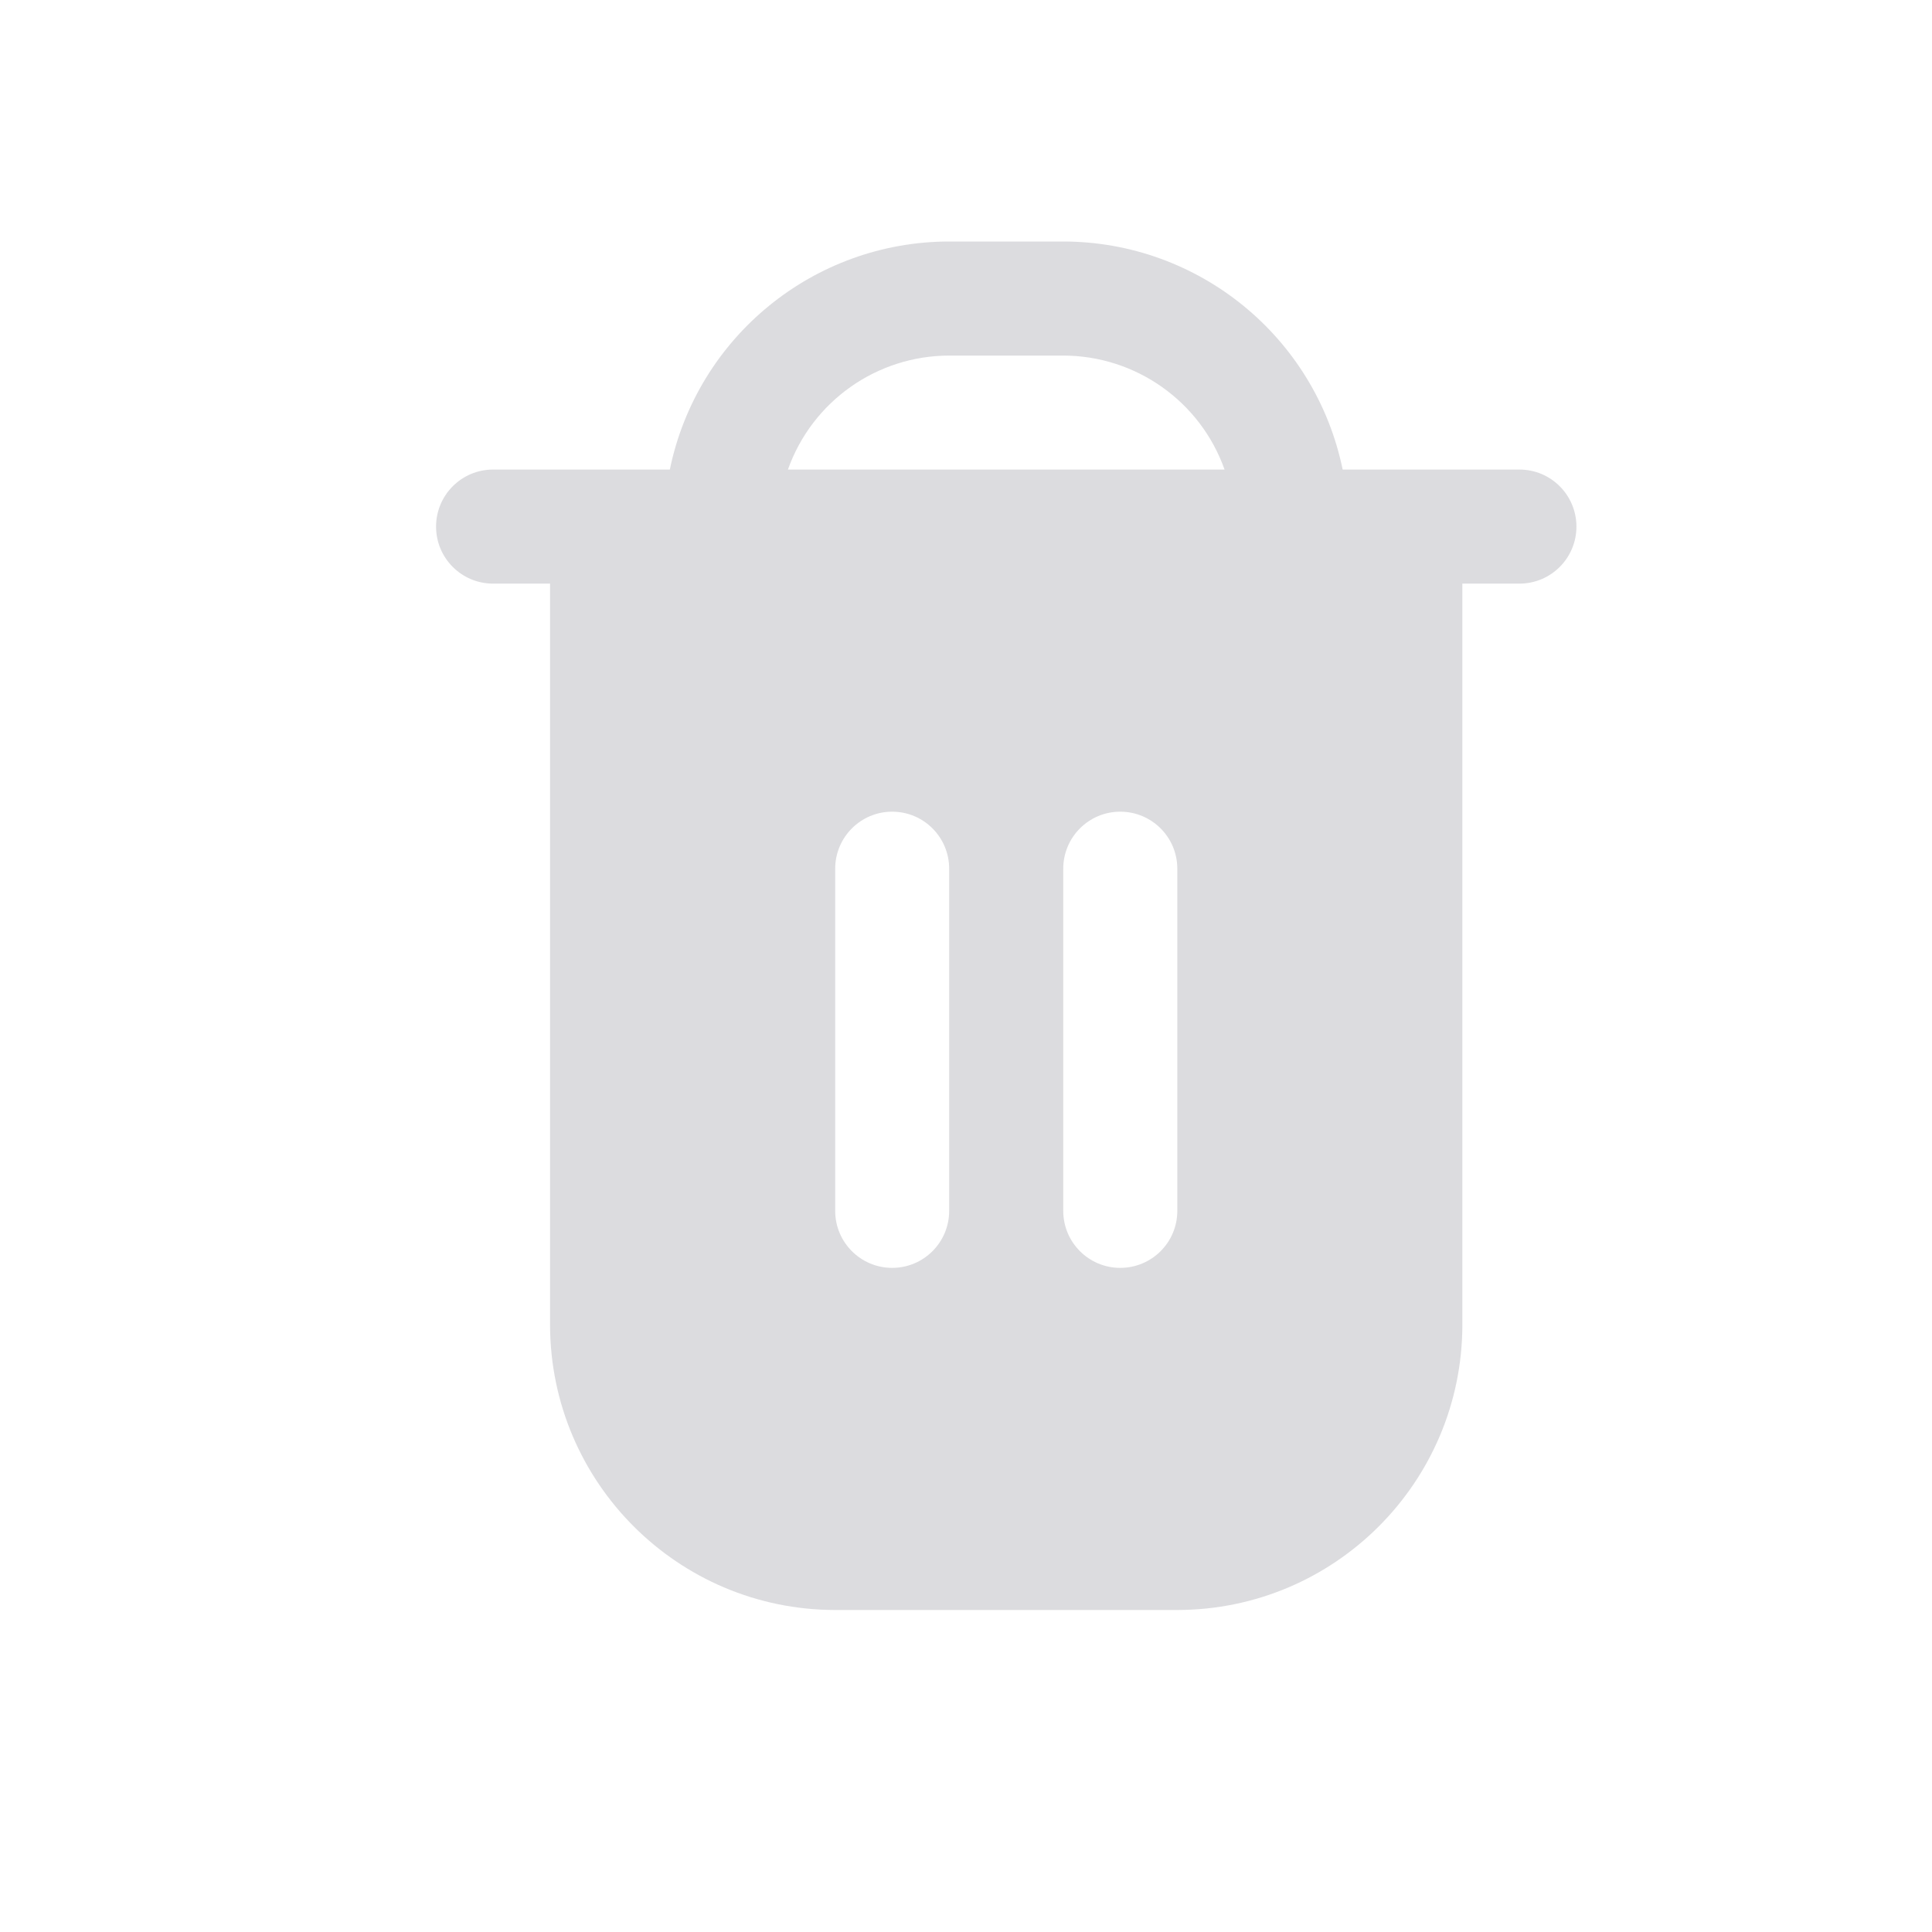 <svg xmlns="http://www.w3.org/2000/svg" width="24" height="24" viewBox="0 0 24 24" fill="none">
  <path d="M18.875 5.833H16.679C16.34 4.185 14.89 3.002 13.208 3H11.791C10.109 3.002 8.66 4.185 8.321 5.833H6.125C5.734 5.833 5.417 6.15 5.417 6.542C5.417 6.933 5.734 7.25 6.125 7.25H6.833V16.458C6.836 18.413 8.42 19.998 10.375 20H14.625C16.58 19.998 18.164 18.413 18.166 16.458V7.25H18.875C19.266 7.25 19.583 6.933 19.583 6.542C19.583 6.15 19.266 5.833 18.875 5.833ZM11.791 15.042C11.791 15.433 11.474 15.75 11.083 15.75C10.692 15.75 10.375 15.433 10.375 15.042V10.792C10.375 10.4 10.692 10.083 11.083 10.083C11.474 10.083 11.791 10.4 11.791 10.792V15.042H11.791ZM14.625 15.042C14.625 15.433 14.308 15.75 13.916 15.75C13.525 15.75 13.208 15.433 13.208 15.042V10.792C13.208 10.4 13.525 10.083 13.916 10.083C14.308 10.083 14.625 10.4 14.625 10.792V15.042ZM9.788 5.833C10.089 4.985 10.891 4.418 11.791 4.417H13.208C14.108 4.418 14.911 4.985 15.212 5.833H9.788Z" fill="#DCDCDF"/>
</svg>
